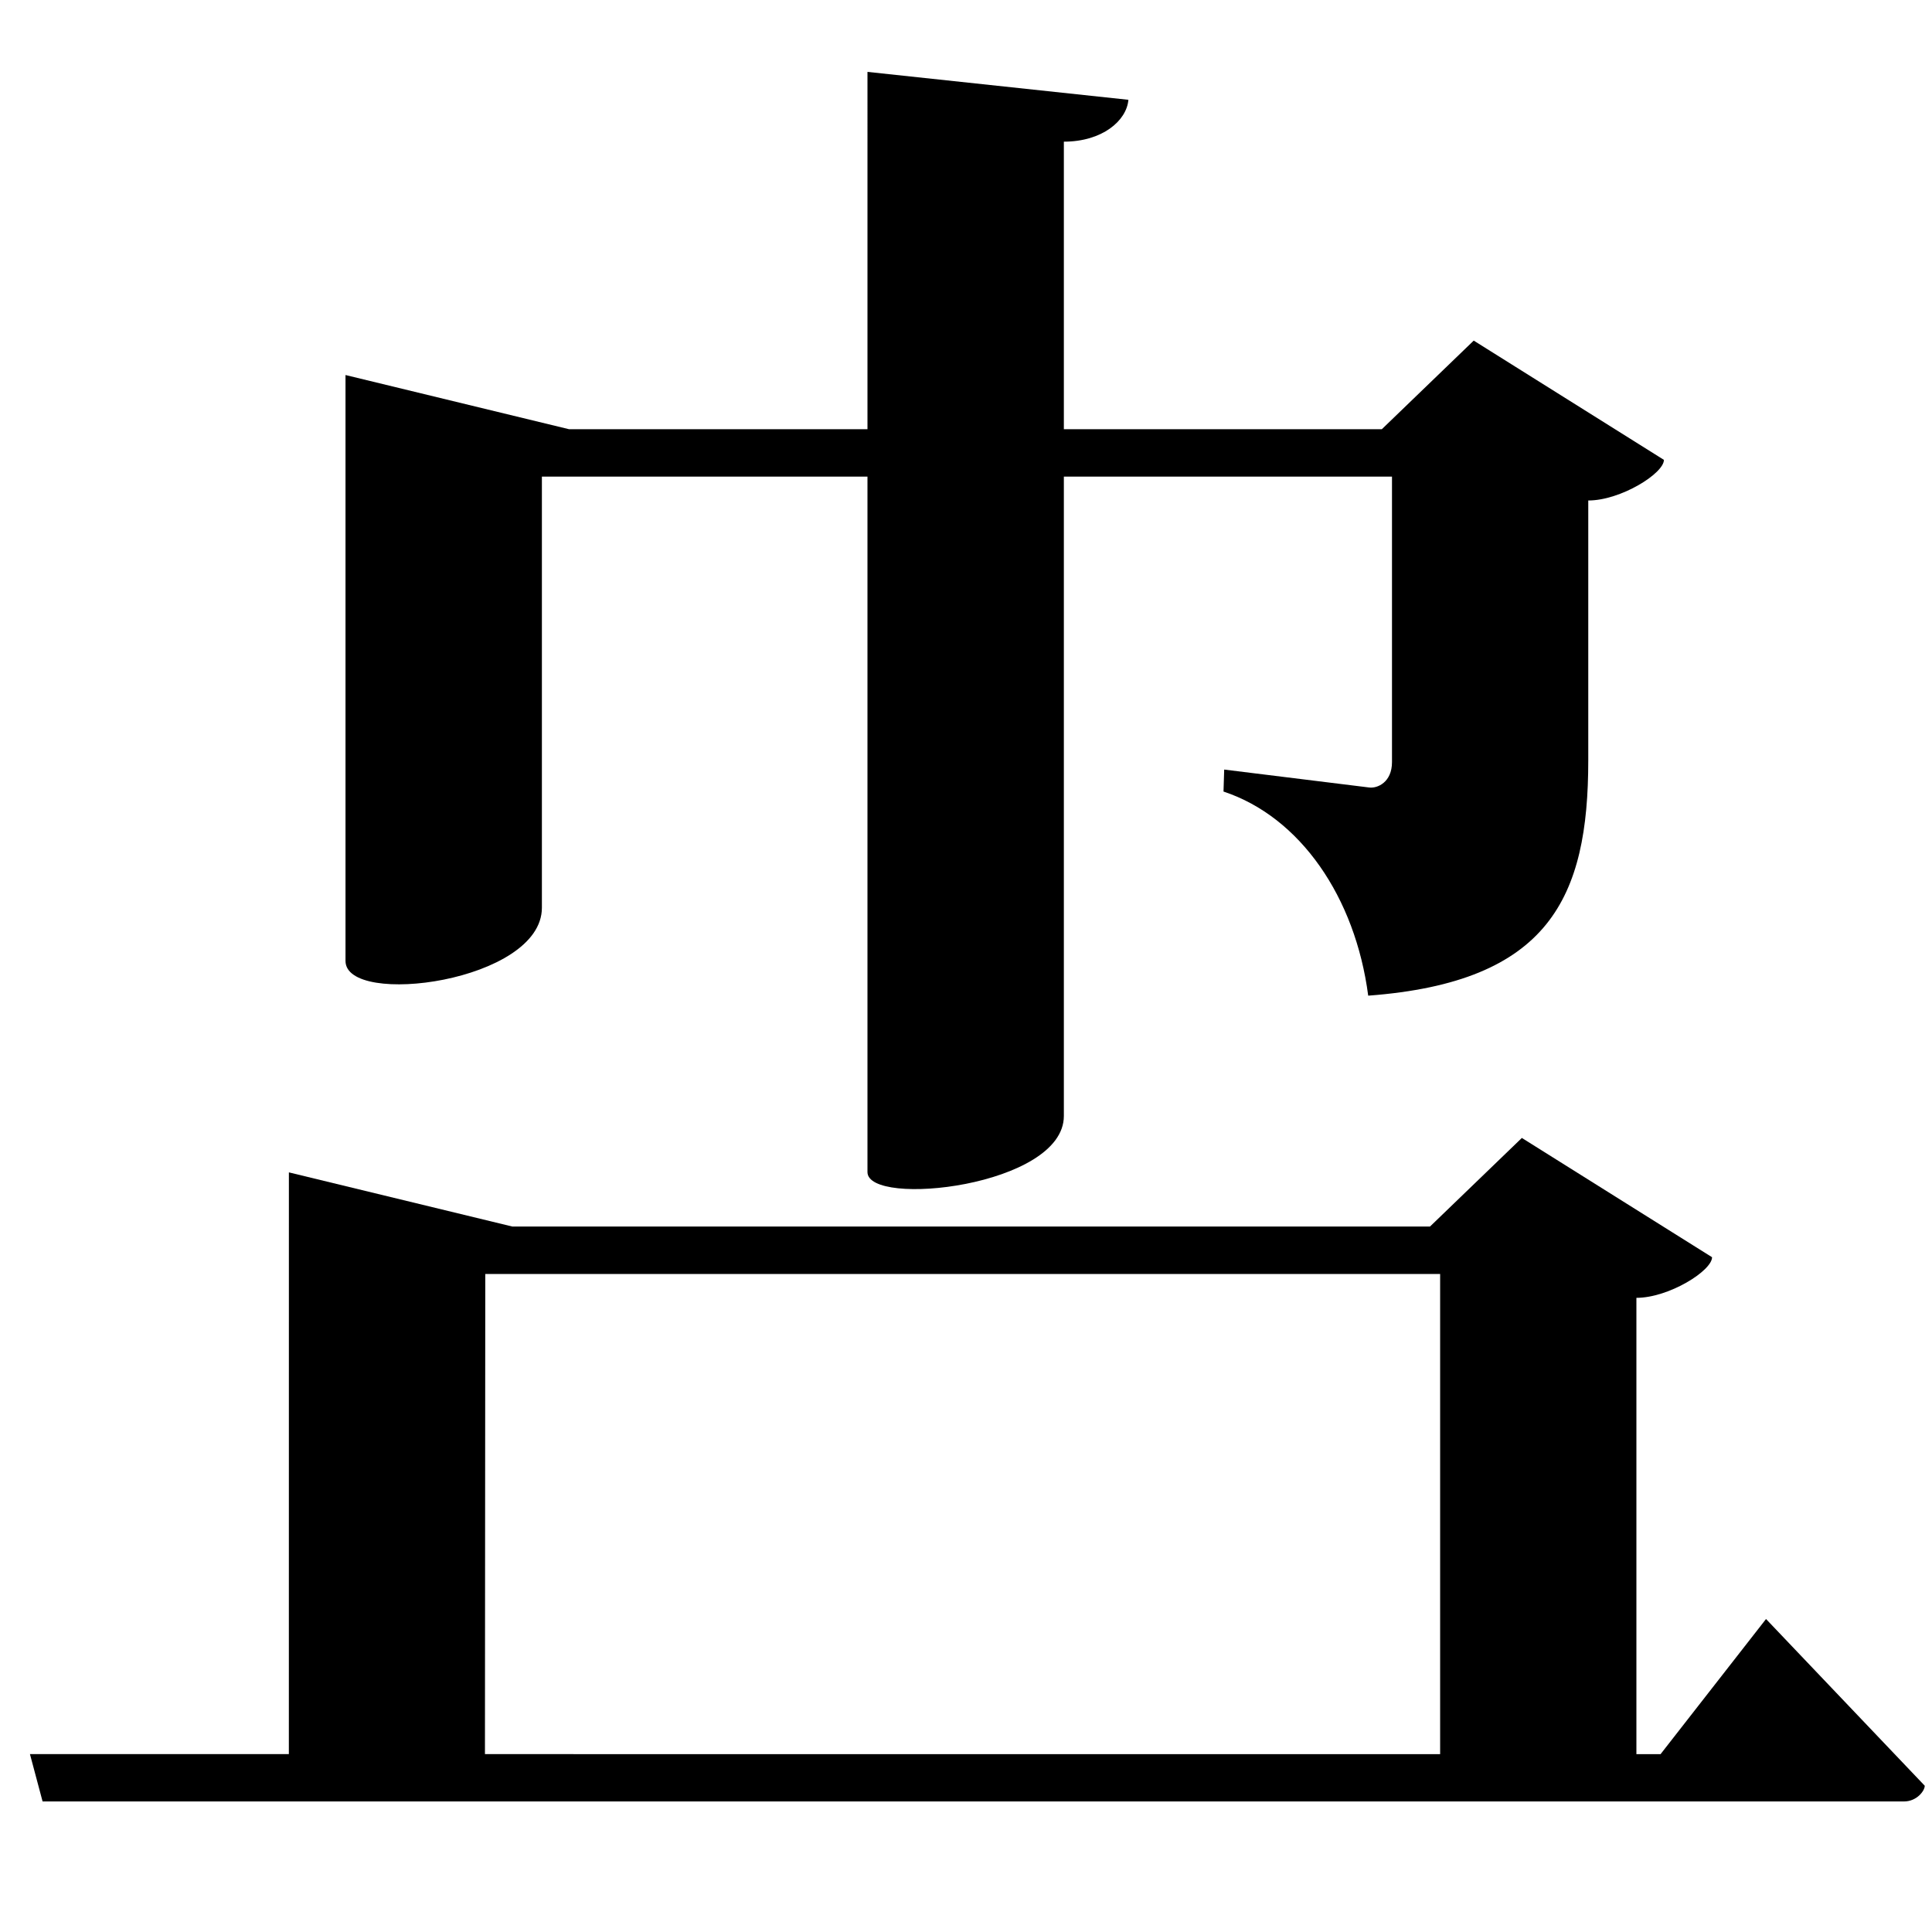 <?xml version="1.0" encoding="UTF-8" standalone="no"?>
<svg viewBox="0 0 2000 2000" version="1.1" xmlns="http://www.w3.org/2000/svg" xmlns:sodipodi="http://sodipodi.sourceforge.net/DTD/sodipodi-0.dtd">
	
      <path id="path2187" d="m 31,1815.85 13.08,49.01 h 1926.9 c 13.32,0 21.52,-11.08 21.52,-16.26 L 1828.186,1676 1719,1815.9 Z" sodipodi:nodetypes="ccscccc"></path>
      <path d="m 1575.423,1178 -95.1,91.71 H 530.36 l -231.3,-56.07 -0.037,620.36 202.977,4 0.36,-519.2 h 988.463 v 512.98 L 1694,1834 v -490.48 c 33.56,0 78.32,-28.04 78.32,-42.05 z" id="path2189" sodipodi:nodetypes="ccccccccccccc"></path>
      <path id="path2200" d="m 1525.587,352.586 -95.1,91.71 H 588.965 l -231.3,-56.07 v 606.5 c 0,48.24 203.3,21.82 203.3,-55.04 v -446.3 h 880.022 v 295.5 c 0,21.03 -15.21,27.48 -23.71,26.31 l -150,-18.54 -0.713,22.75 c 79.436,26.279 136.436,109.279 149.8,211.3 187.5,-14.02 227.8,-101.6 227.8,-243.6 v -269 c 33.56,0 78.32,-28.04 78.32,-42.05 z" sodipodi:nodetypes="ccccssccsccccsccc"></path>
      <path id="path2203" d="m 898,1213.3 c 0,36.98 203.3,15.05 203.3,-58.04 V 146.65 c 39.73,1e-4 65.01,-21.67 66.81,-43.34 L 898.01,74.42 Z" sodipodi:nodetypes="cscccc"></path>
    
</svg>
